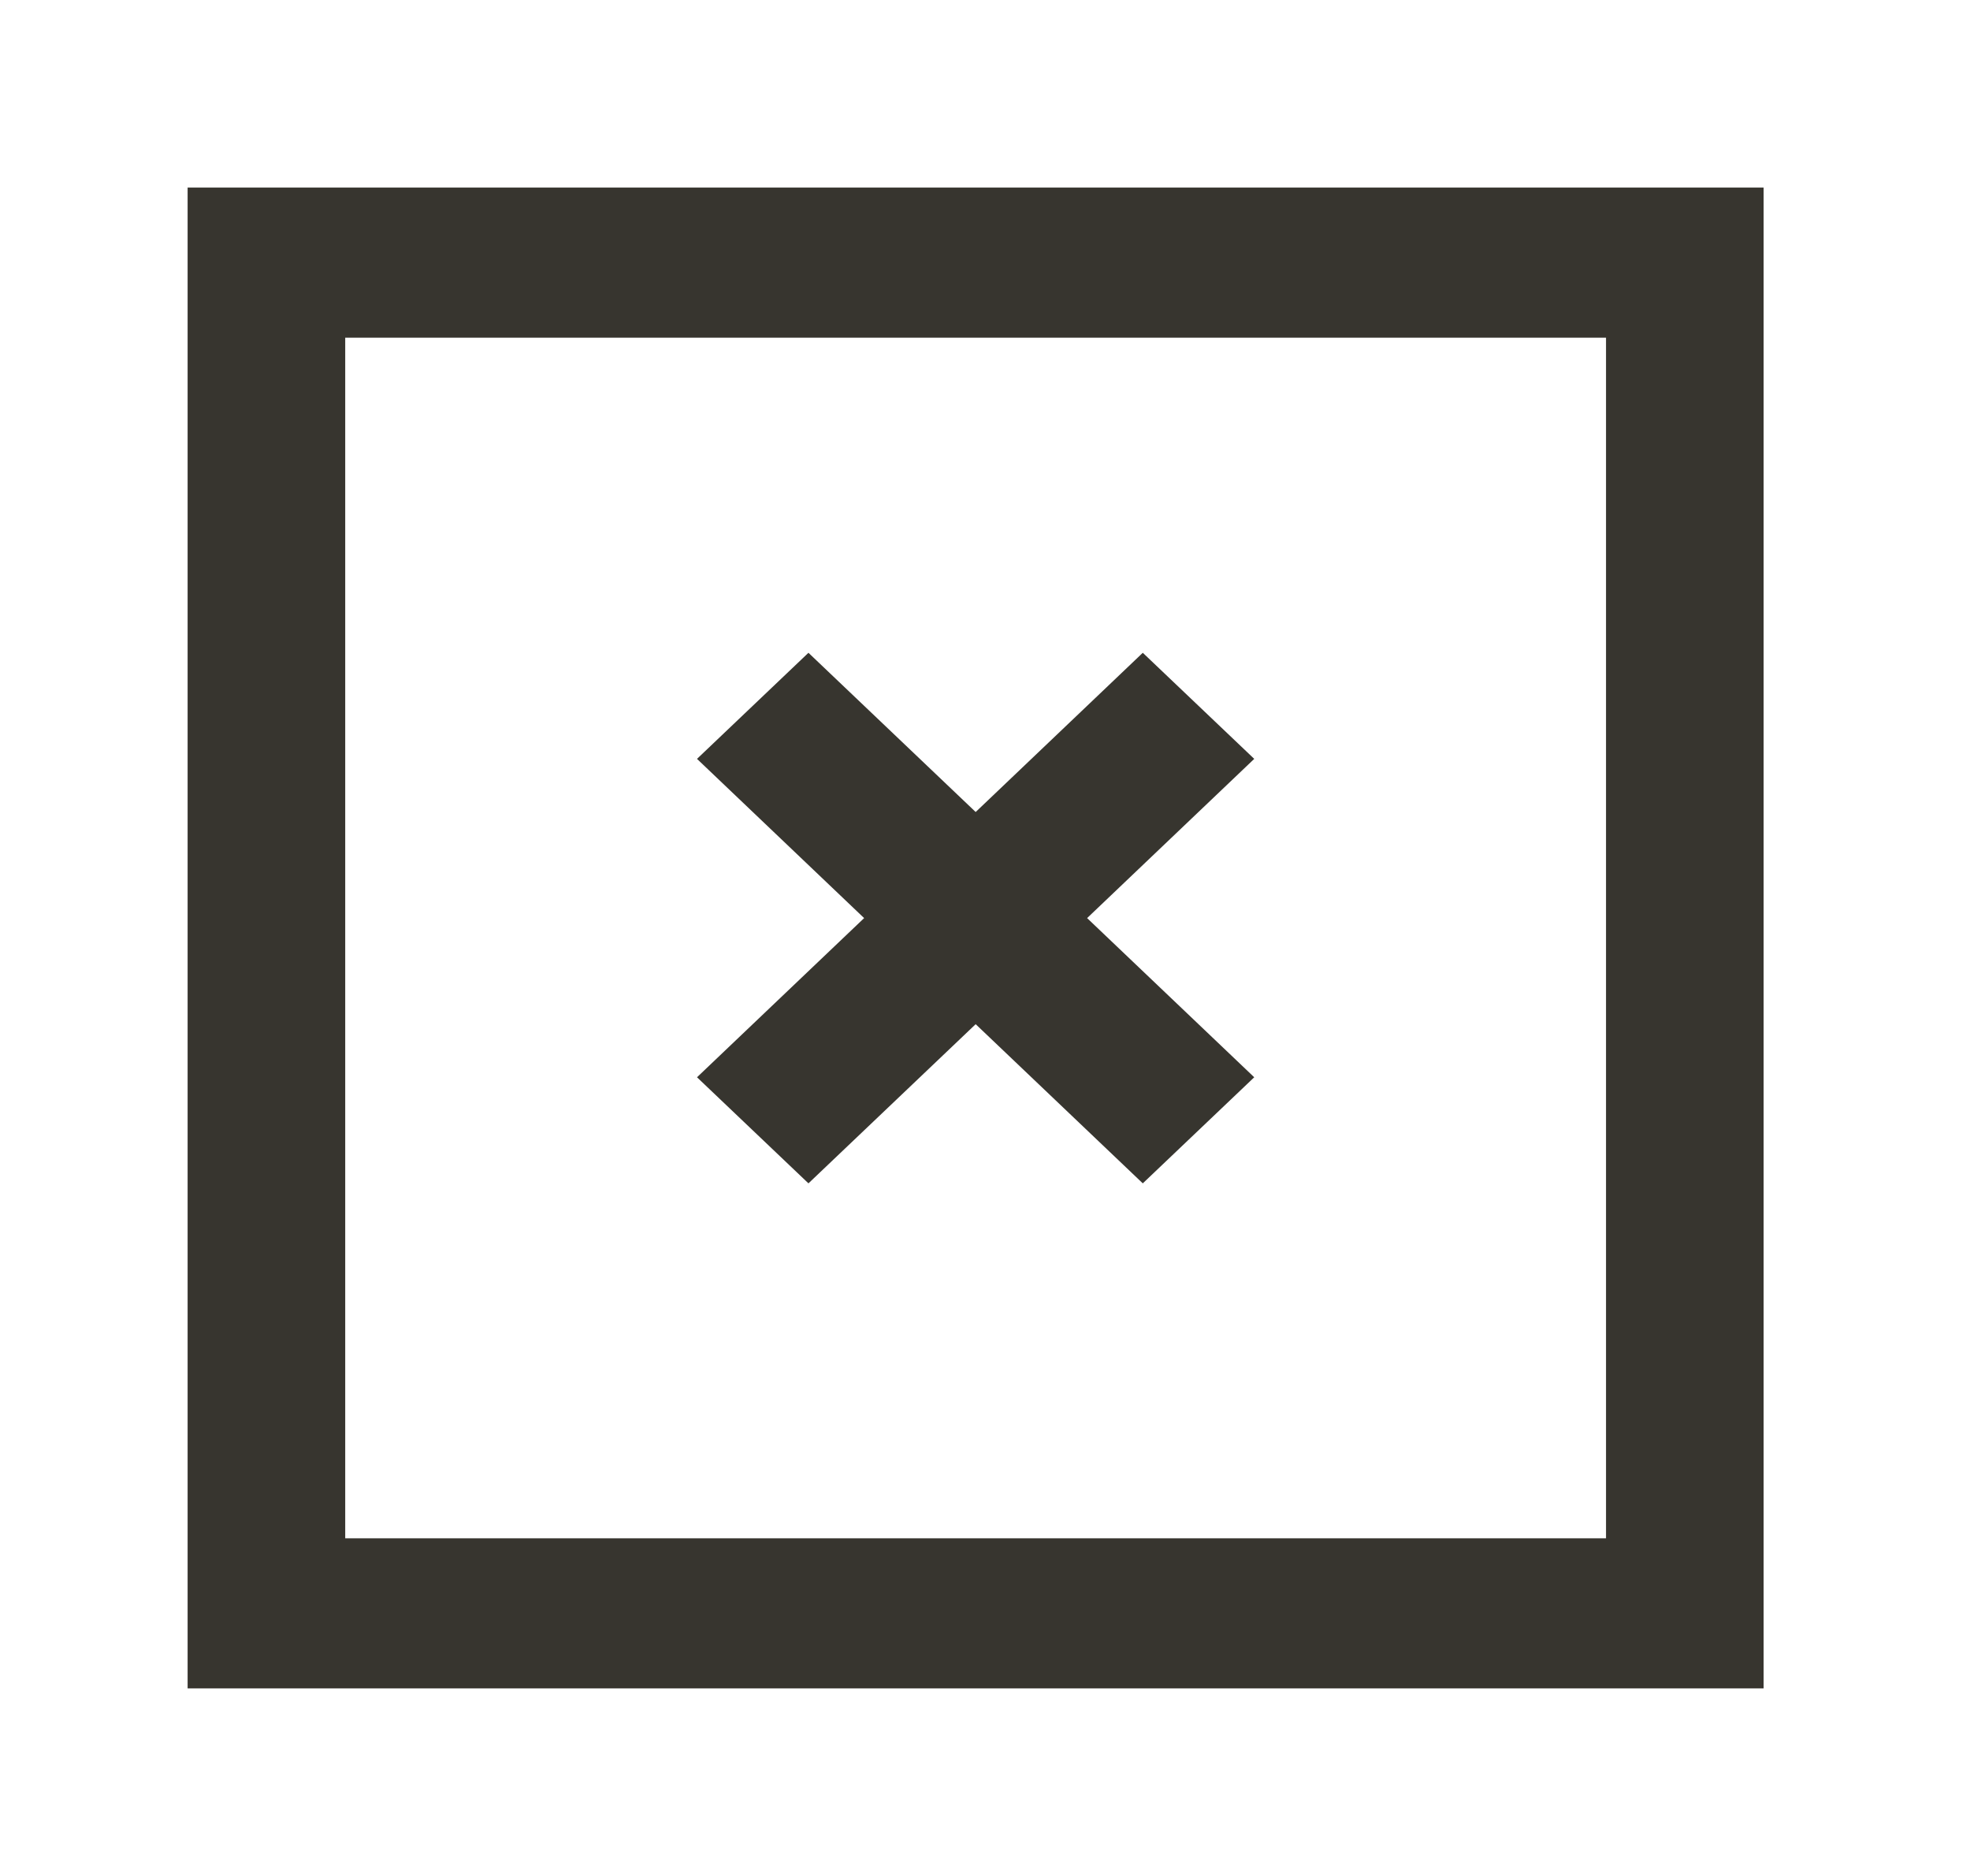 <!-- Generated by IcoMoon.io -->
<svg version="1.1" xmlns="http://www.w3.org/2000/svg" width="42" height="40" viewBox="0 0 42 40">
<title>mp-close-</title>
<path fill="#37352f" d="M7.36 32.8v-25.6h26.88v25.6h-26.88zM4 36h33.6v-32h-33.6v32zM14.86 22.97l2.376 2.262 3.565-3.394 3.563 3.394 2.376-2.262-3.563-3.394 3.563-3.395-2.376-2.262-3.563 3.395-3.565-3.395-2.376 2.262 3.563 3.395-3.563 3.394z"></path>
</svg>
